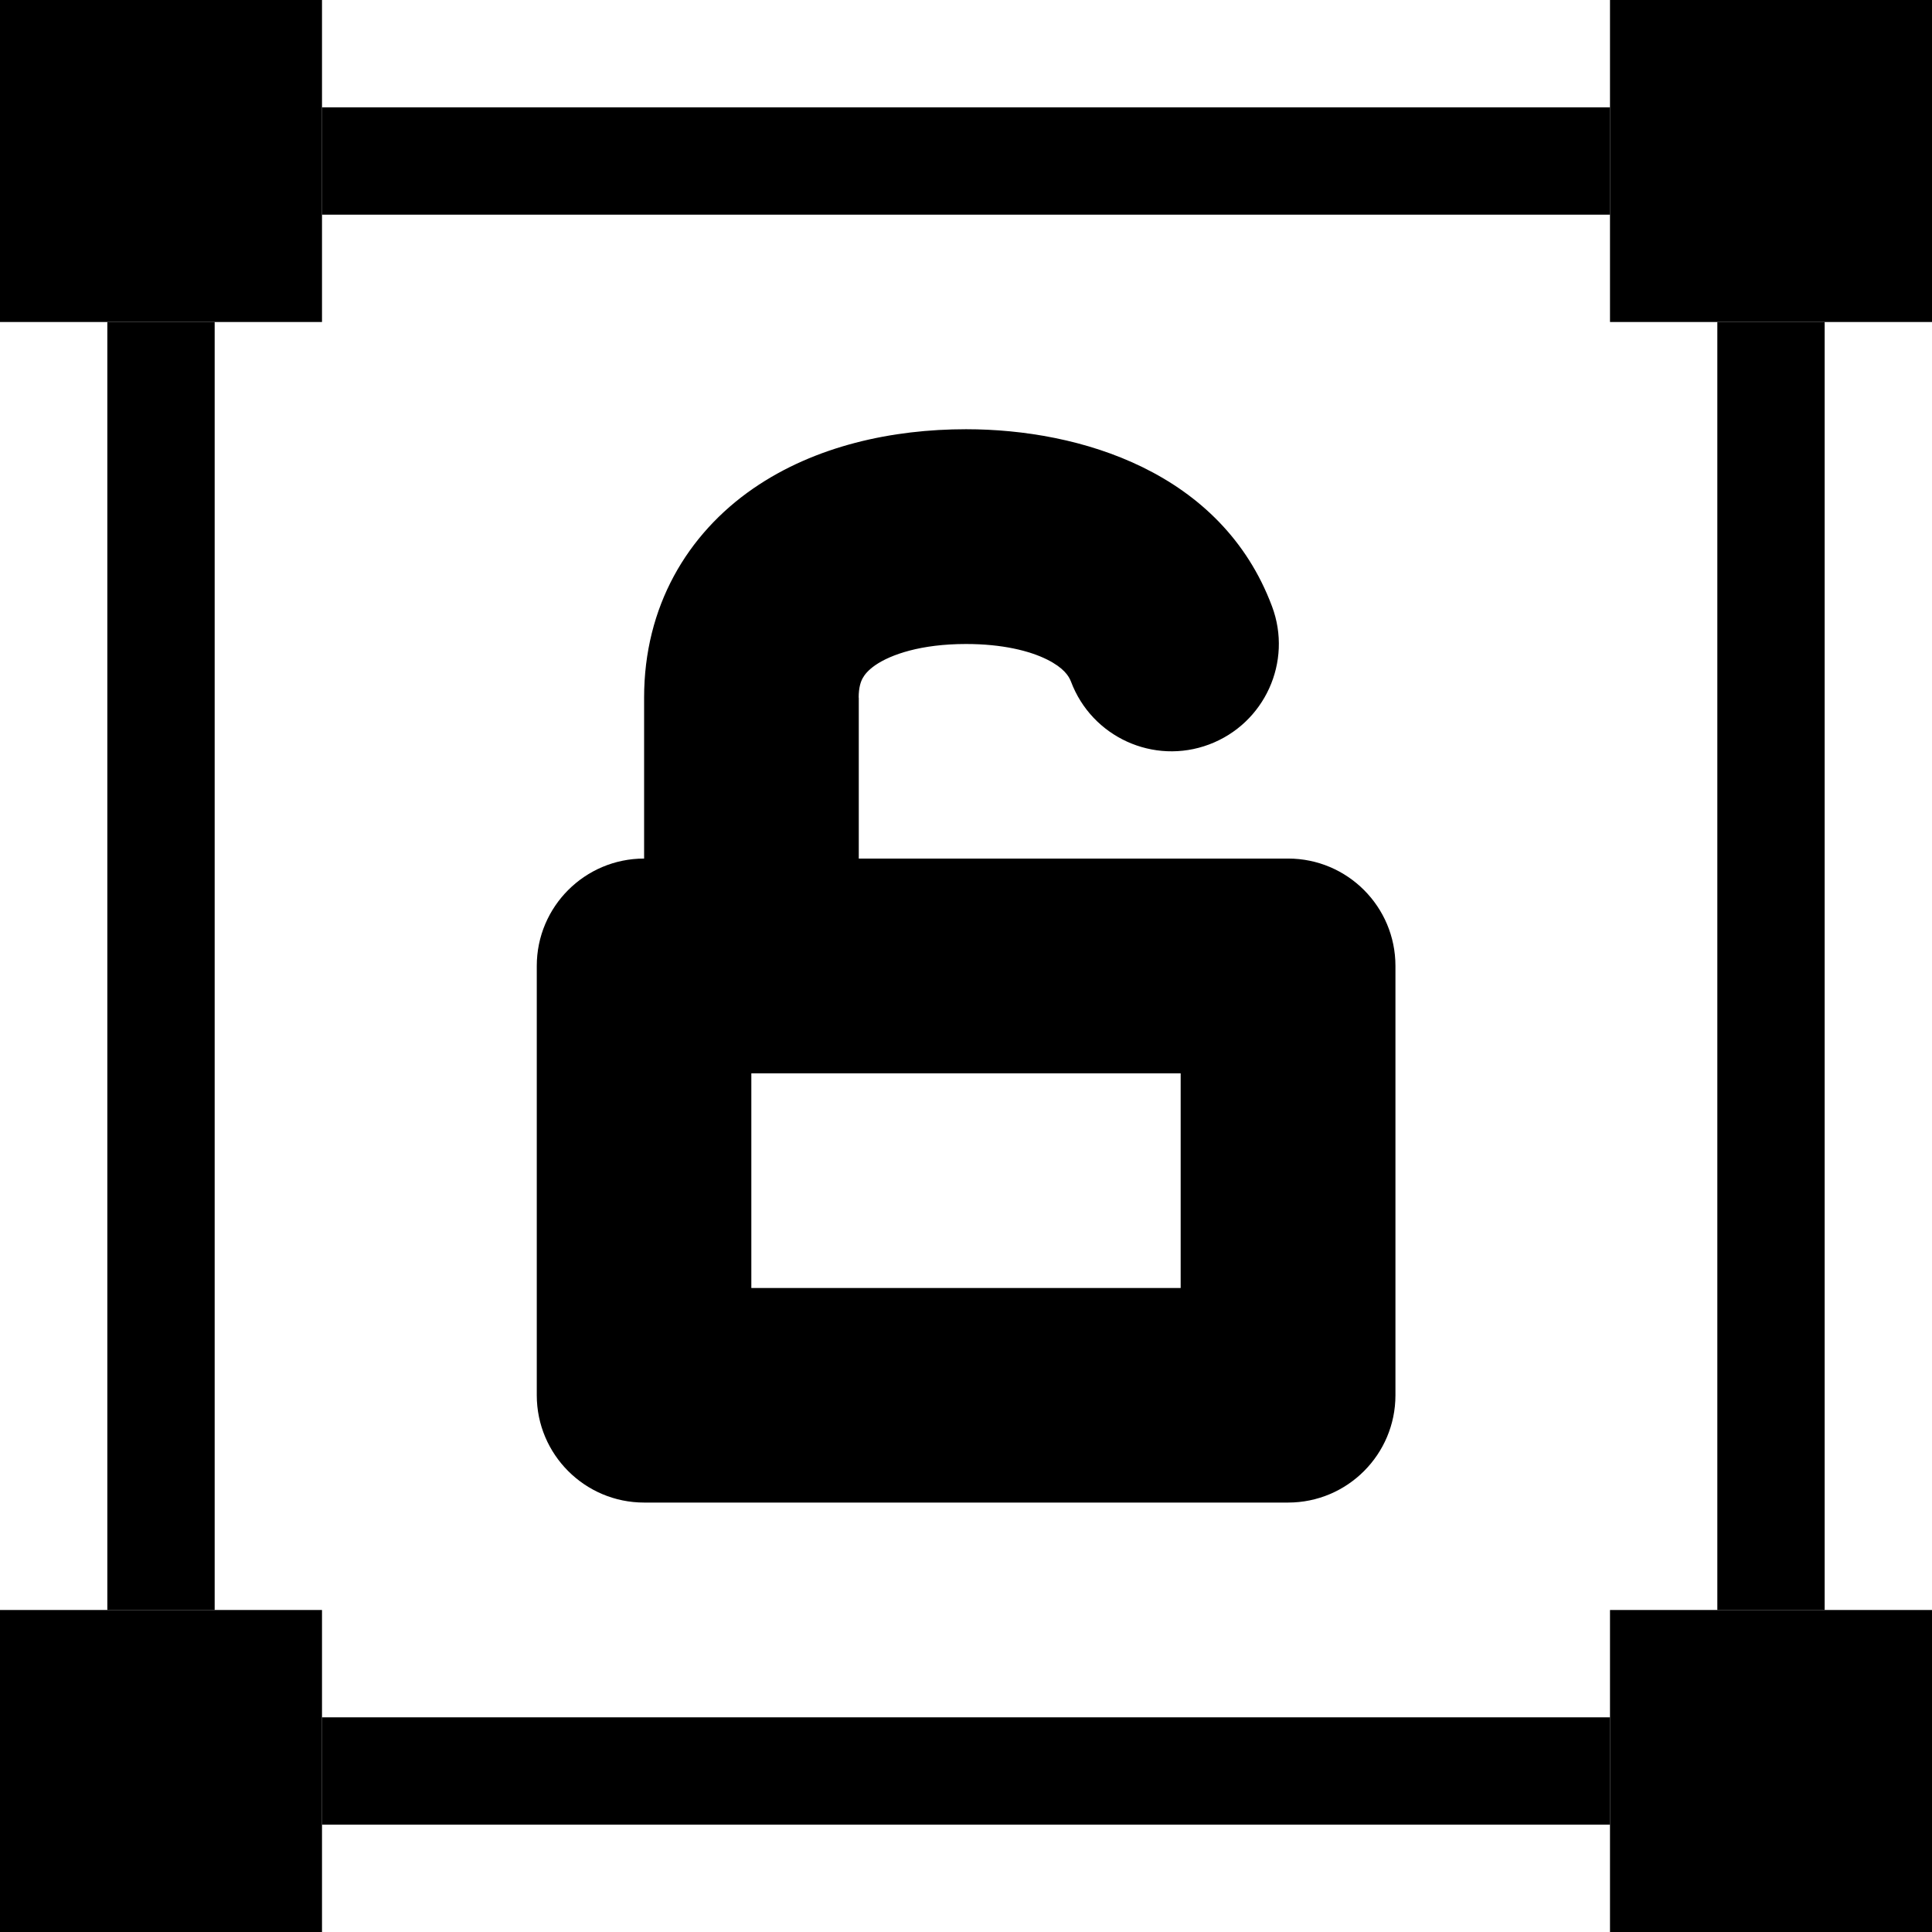 <!-- Generated by IcoMoon.io -->
<svg version="1.1" xmlns="http://www.w3.org/2000/svg" width="18" height="18" viewBox="0 0 18 18">
<title>img_ar_unlock</title>
<path d="M0 0h3v3h-3v-3z"></path>
<path d="M15 0h3v3h-3v-3z"></path>
<path d="M0 15h3v3h-3v-3z"></path>
<path d="M15 15h3v3h-3v-3z"></path>
<path d="M3 1h12v1h-12v-1z"></path>
<path d="M3 16h12v1h-12v-1z"></path>
<path d="M1 3h1v12h-1v-12z"></path>
<path d="M16 3h1v12h-1v-12z"></path>
<path d="M8 6.5c0-0.096 0.020-0.15 0.037-0.181 0.018-0.033 0.051-0.075 0.117-0.121 0.145-0.1 0.426-0.198 0.846-0.198 0.337 0 0.592 0.063 0.756 0.145 0.154 0.077 0.202 0.153 0.222 0.205 0.194 0.517 0.77 0.78 1.287 0.586s0.78-0.77 0.586-1.287c-0.469-1.253-1.789-1.65-2.85-1.65-0.685 0-1.404 0.153-1.983 0.552-0.617 0.426-1.017 1.102-1.017 1.948v1.5c-0.552 0-1 0.448-1 1v4c0 0.552 0.448 1 1 1h6c0.552 0 1-0.448 1-1v-4c0-0.552-0.448-1-1-1h-4v-1.5zM9 12h-2v-2h4v2h-2z"></path>
</svg>

